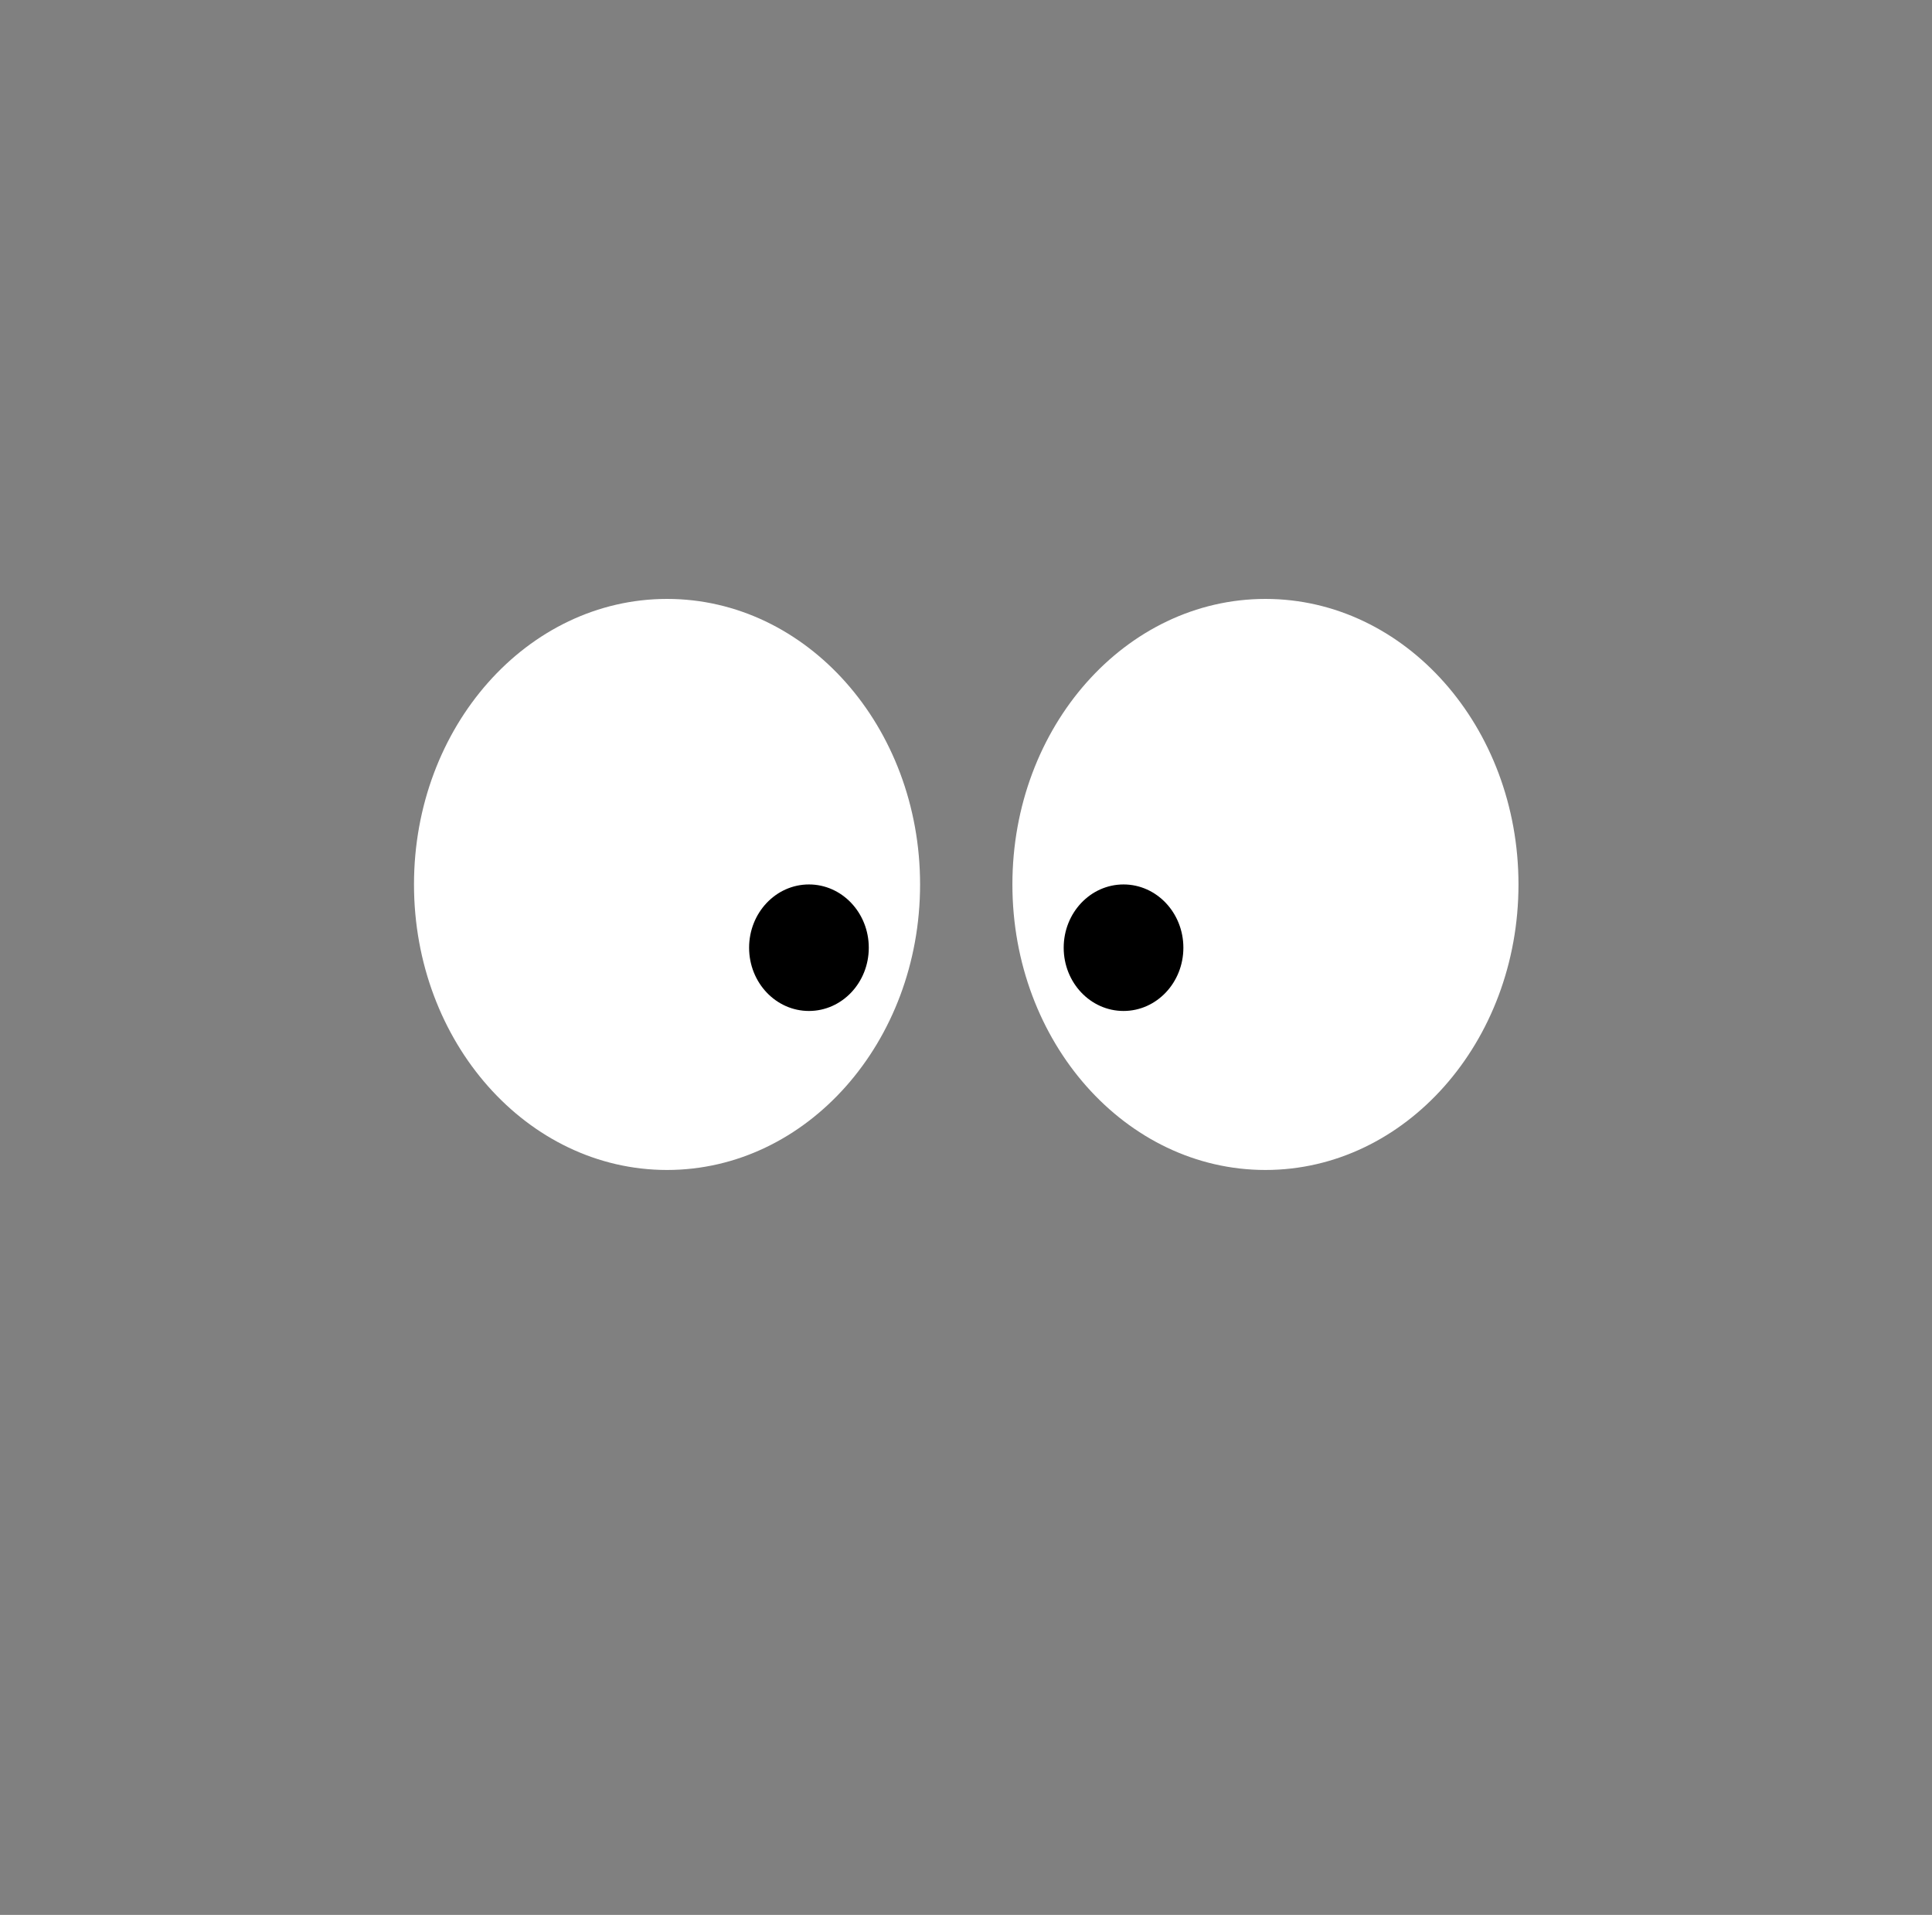 <svg name="baddie-face" width="113" height="112" viewBox="0 0 113 112" fill="none" xmlns="http://www.w3.org/2000/svg">
  <rect x="0" y="0" width="113" height="112" fill="#808080" stroke="none"/>
  <path
    d="M39.014 68.43C47.187 68.43 53.814 60.953 53.814 51.73C53.814 42.507 47.187 35.03 39.014 35.03C30.84 35.03 24.214 42.507 24.214 51.73C24.214 60.953 30.84 68.43 39.014 68.43Z"
    fill="white" />
  <path
    d="M47.314 59.13C49.247 59.13 50.814 57.474 50.814 55.431C50.814 53.387 49.247 51.73 47.314 51.73C45.381 51.73 43.814 53.387 43.814 55.431C43.814 57.474 45.381 59.13 47.314 59.13Z"
    fill="black" />
  <path
    d="M74.014 68.43C82.187 68.43 88.814 60.953 88.814 51.73C88.814 42.507 82.187 35.03 74.014 35.03C65.84 35.03 59.214 42.507 59.214 51.73C59.214 60.953 65.84 68.43 74.014 68.43Z"
    fill="white" />
  <path
    d="M65.714 59.13C67.647 59.13 69.214 57.474 69.214 55.431C69.214 53.387 67.647 51.73 65.714 51.73C63.781 51.73 62.214 53.387 62.214 55.431C62.214 57.474 63.781 59.13 65.714 59.13Z"
    fill="black" />
</svg>